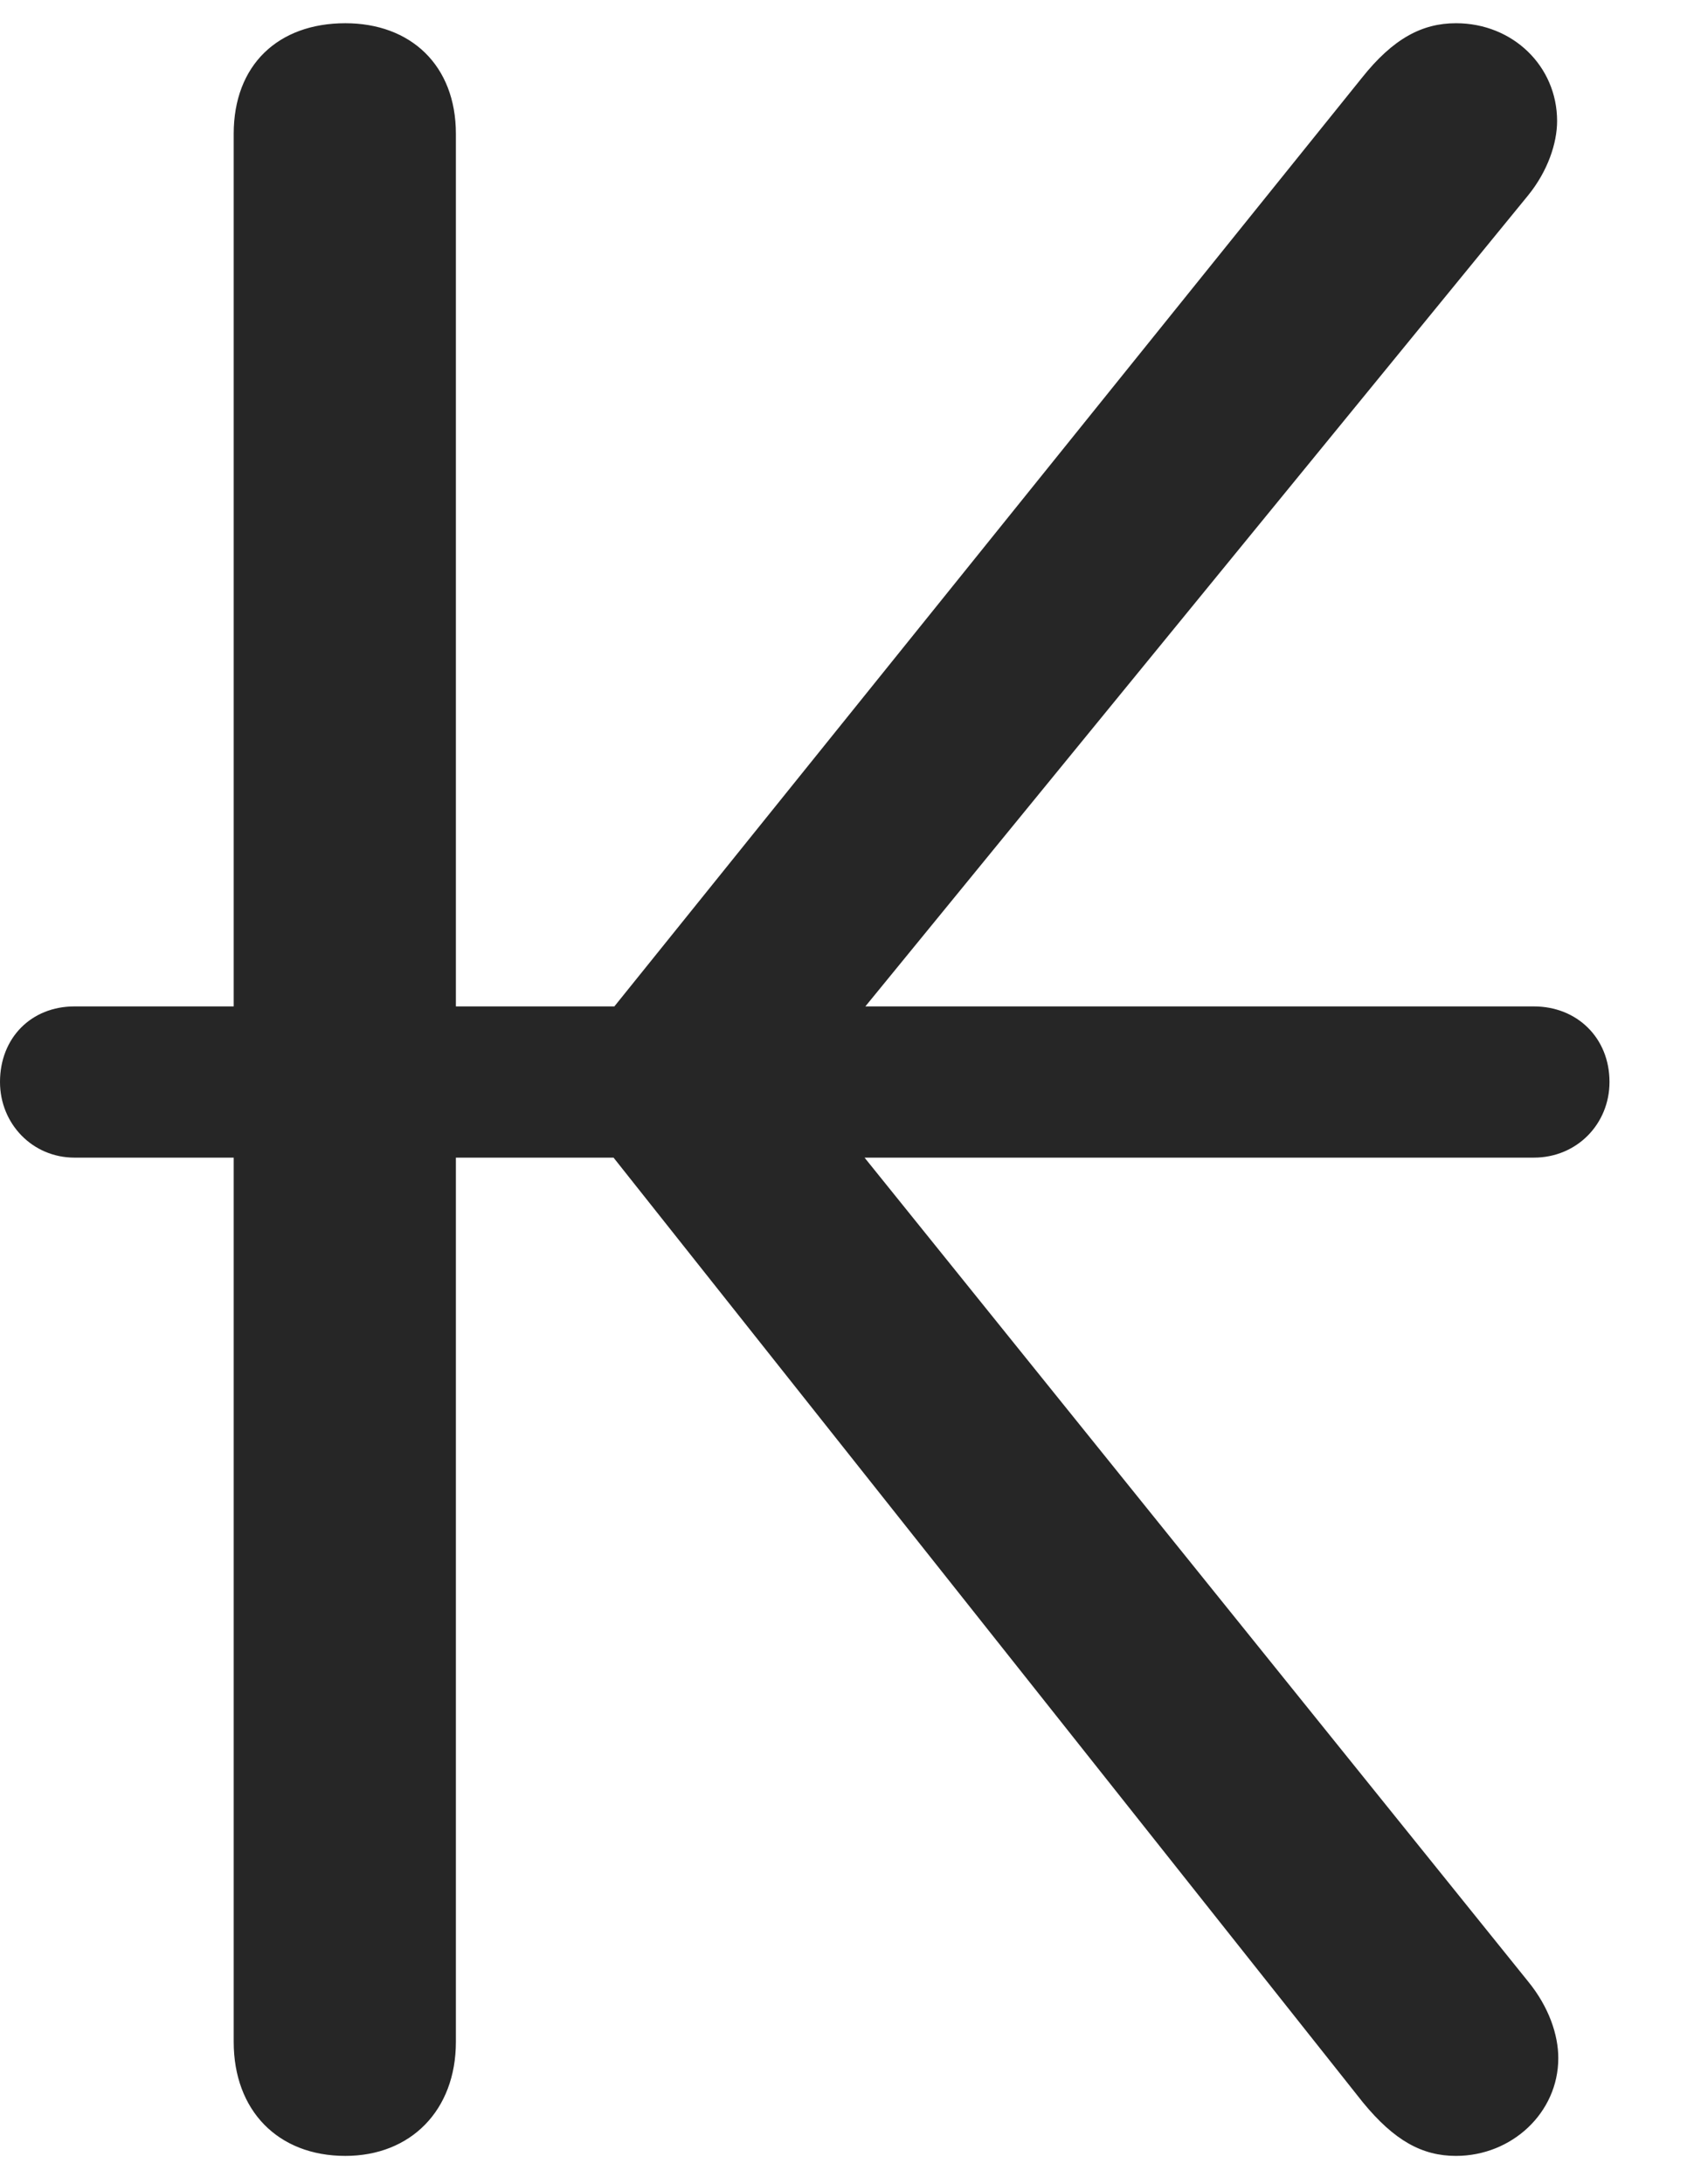 <svg width="17" height="22" viewBox="0 0 17 22" fill="none" xmlns="http://www.w3.org/2000/svg">
<path d="M3.48 21.715C4.137 21.715 4.594 21.258 4.594 20.566V1.348C4.594 0.656 4.137 0.234 3.48 0.234C2.801 0.234 2.355 0.656 2.355 1.348V20.566C2.355 21.258 2.801 21.715 3.48 21.715ZM14.672 21.715C15.234 21.715 15.703 21.281 15.703 20.73C15.703 20.496 15.609 20.215 15.398 19.957L8.098 10.898L15.398 1.969C15.598 1.723 15.691 1.441 15.691 1.219C15.691 0.668 15.246 0.234 14.672 0.234C14.332 0.234 14.039 0.387 13.723 0.785L5.578 10.898L13.734 21.176C14.051 21.562 14.332 21.715 14.672 21.715ZM0.75 11.66H15.457C15.891 11.66 16.219 11.32 16.219 10.898C16.219 10.453 15.891 10.137 15.457 10.137H0.75C0.316 10.137 0 10.453 0 10.898C0 11.32 0.328 11.66 0.75 11.66Z" fill="black" fill-opacity="0.85"/>
</svg>
